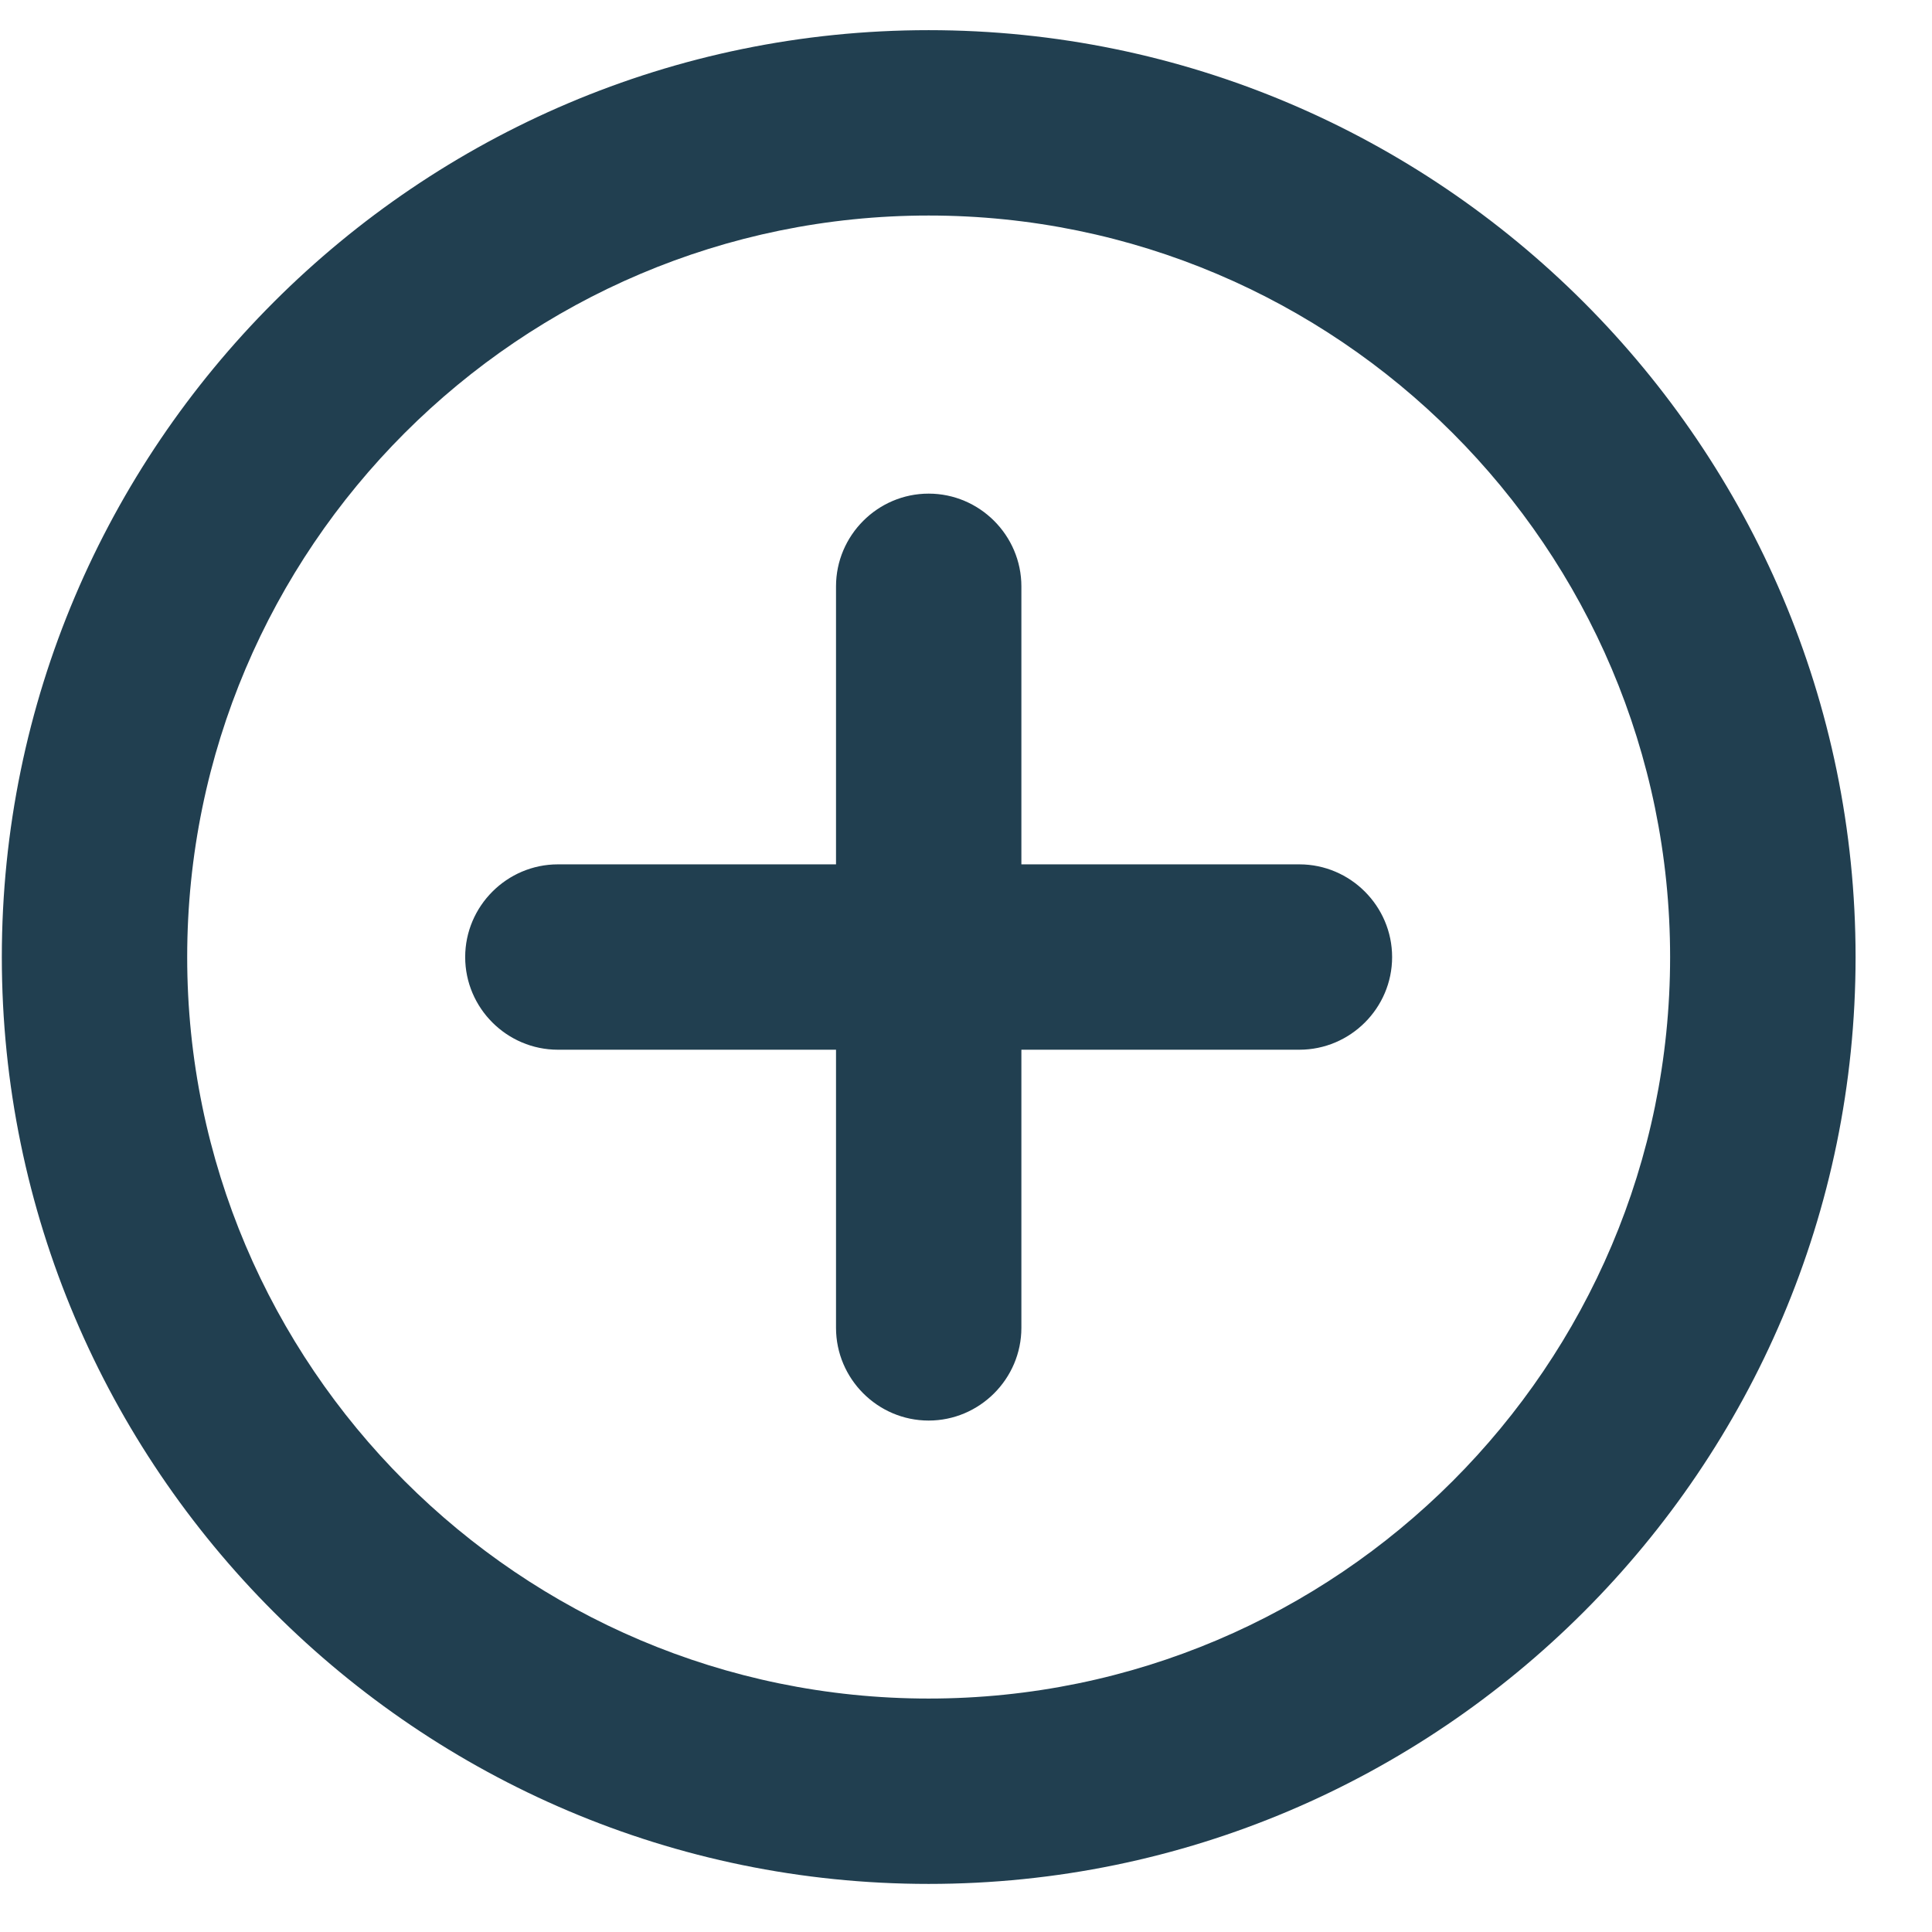 <svg width="18" height="18" viewBox="0 0 18 18" fill="none" xmlns="http://www.w3.org/2000/svg">
<path d="M8.652 4.599C8.177 4.599 7.789 4.988 7.789 5.463V8.053H5.198C4.723 8.053 4.334 8.442 4.334 8.917C4.334 9.392 4.723 9.78 5.198 9.78H7.789V12.371C7.789 12.846 8.177 13.235 8.652 13.235C9.127 13.235 9.516 12.846 9.516 12.371V9.78H12.106C12.581 9.78 12.97 9.392 12.97 8.917C12.97 8.442 12.581 8.053 12.106 8.053H9.516V5.463C9.516 4.988 9.127 4.599 8.652 4.599ZM8.652 0.281C3.894 0.281 0.017 4.159 0.017 8.917C0.017 13.675 3.894 17.552 8.652 17.552C13.41 17.552 17.288 13.675 17.288 8.917C17.288 4.159 13.41 0.281 8.652 0.281ZM8.652 15.825C4.844 15.825 1.744 12.725 1.744 8.917C1.744 5.109 4.844 2.008 8.652 2.008C12.46 2.008 15.56 5.109 15.56 8.917C15.56 12.725 12.46 15.825 8.652 15.825Z" fill="#213F50"/>
</svg>
